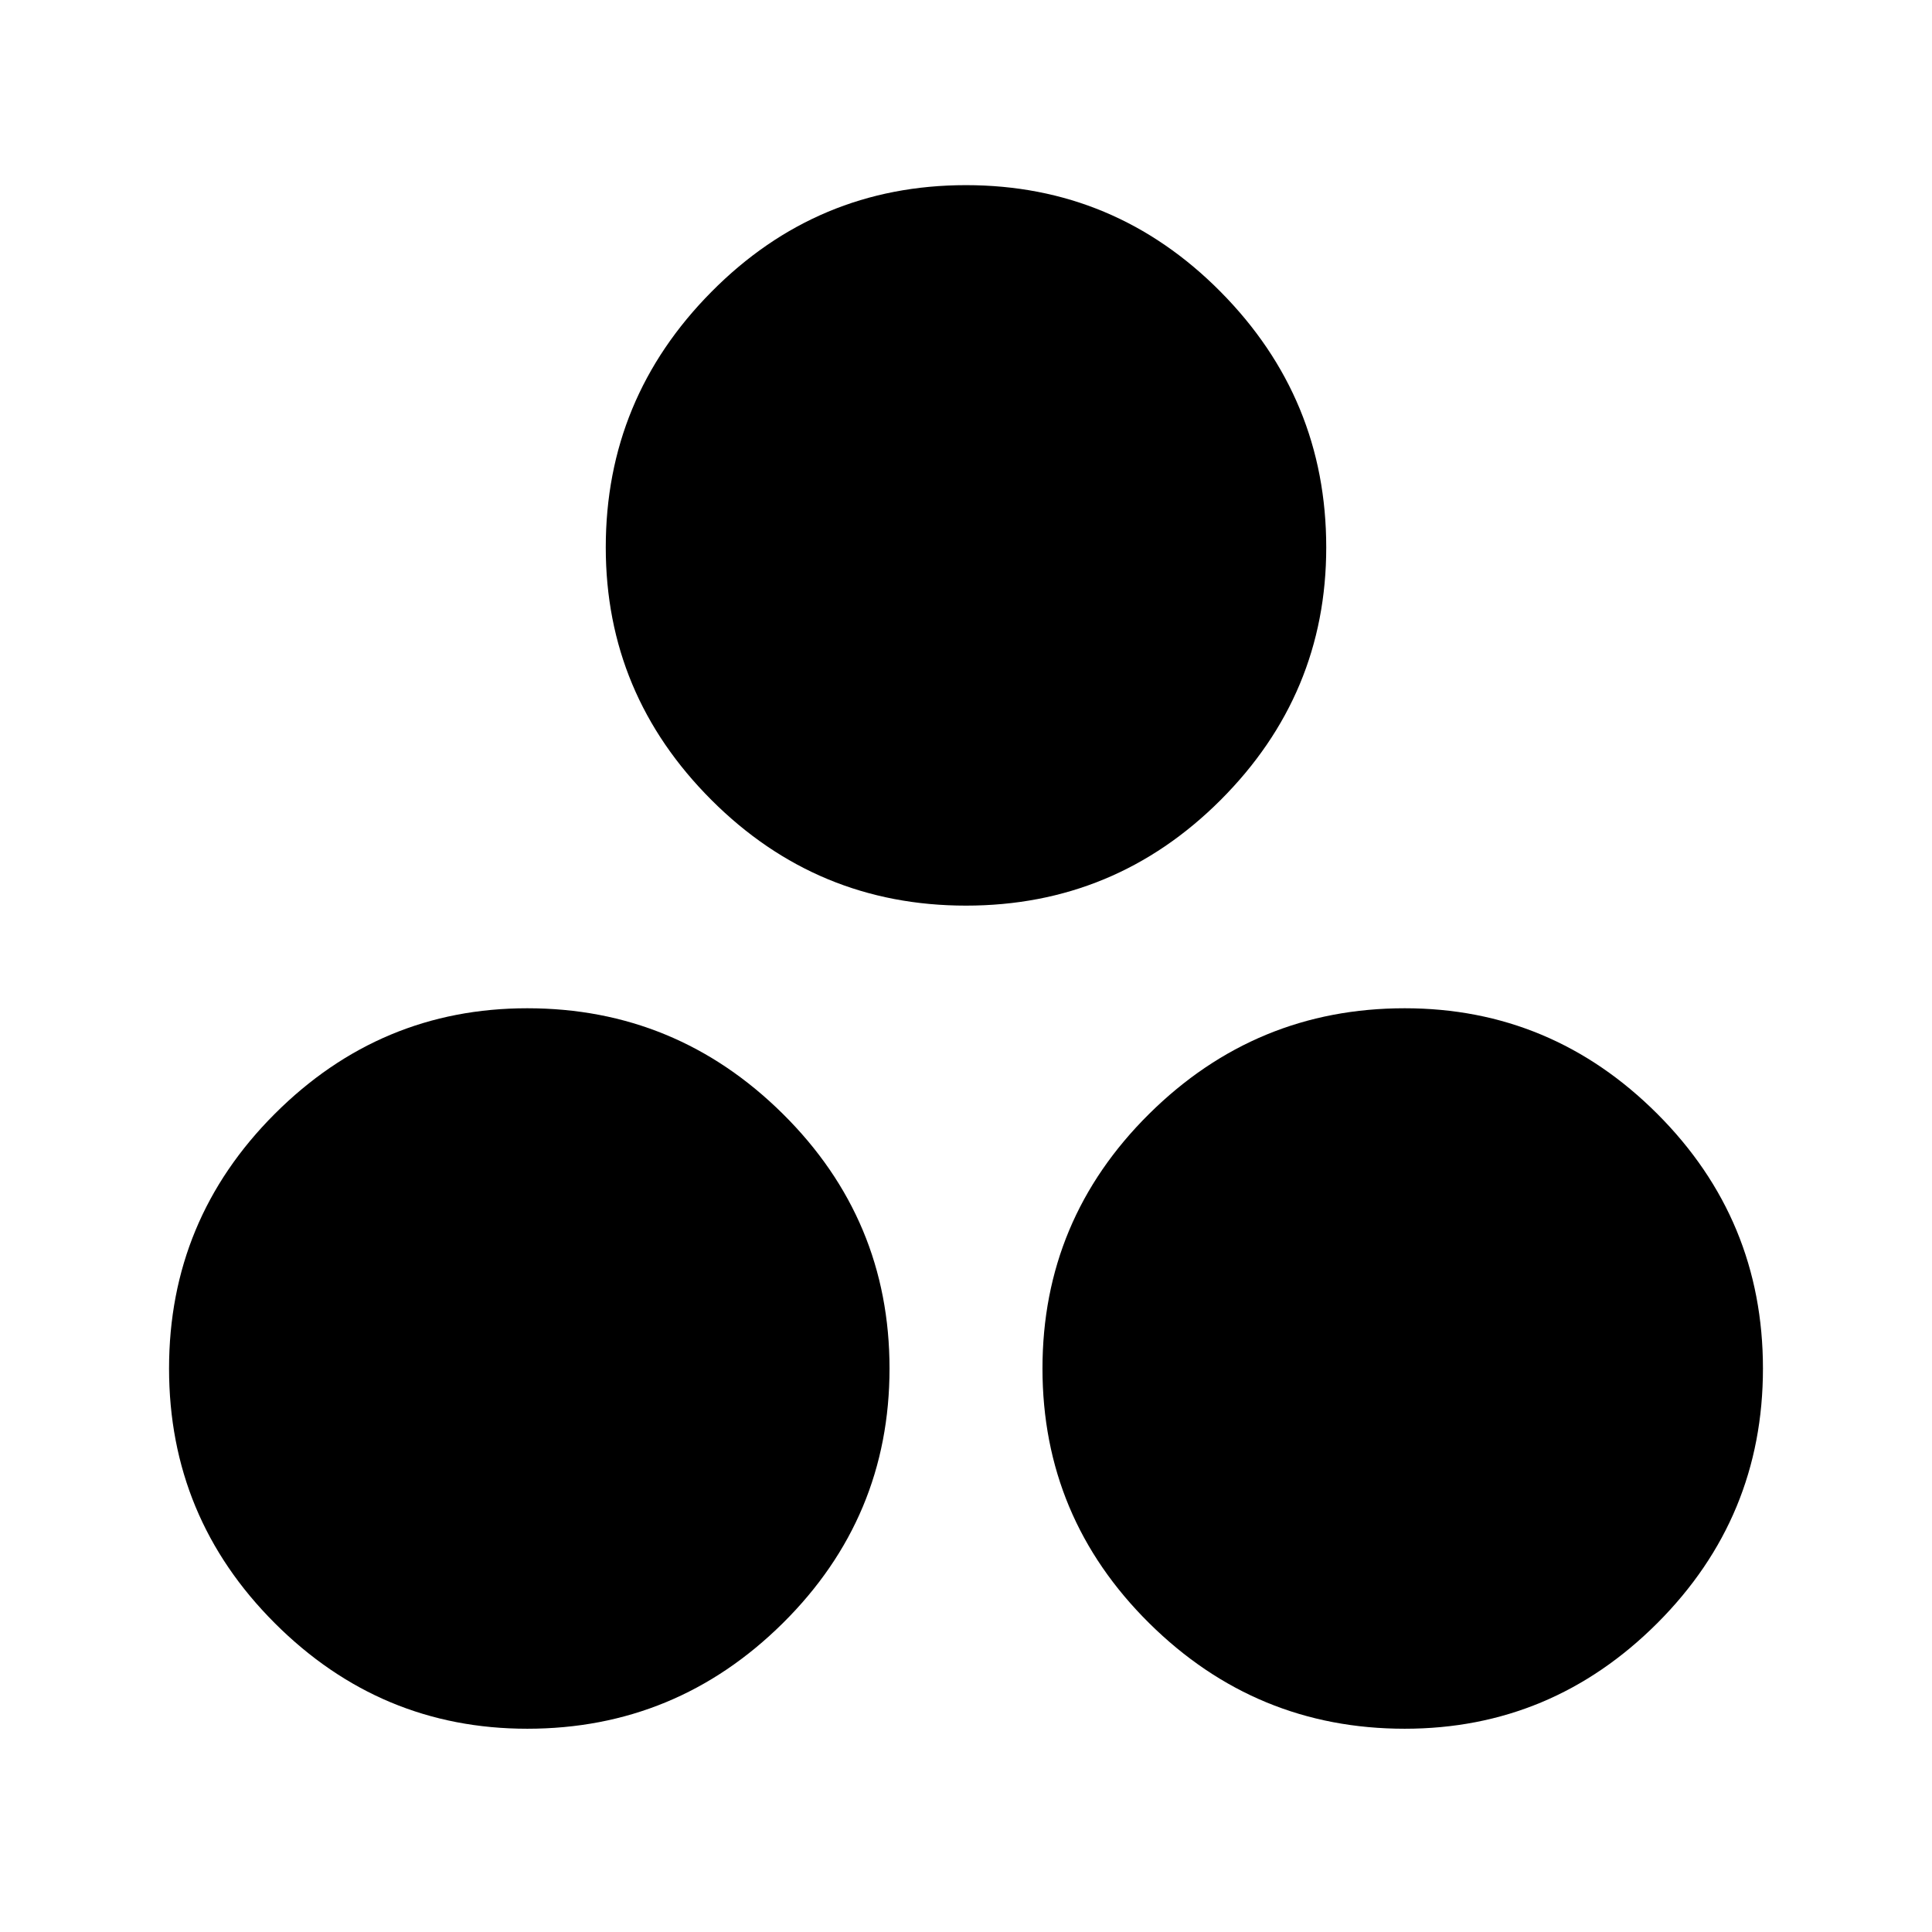<svg xmlns="http://www.w3.org/2000/svg" height="24" width="24"><path d="M12 11.25q-1.85 0-3.162-1.312Q7.525 8.625 7.525 6.8q0-1.85 1.313-3.175Q10.15 2.3 12 2.3q1.85 0 3.163 1.325Q16.475 4.95 16.475 6.8q0 1.825-1.312 3.138Q13.85 11.25 12 11.25ZM6.55 21.475q-1.825 0-3.137-1.312Q2.1 18.85 2.1 17q0-1.85 1.313-3.163 1.312-1.312 3.137-1.312 1.85 0 3.175 1.312Q11.05 15.15 11.05 17q0 1.85-1.325 3.163Q8.4 21.475 6.55 21.475Zm10.9 0q-1.85 0-3.175-1.312Q12.95 18.85 12.95 17q0-1.85 1.325-3.163 1.325-1.312 3.175-1.312 1.825 0 3.138 1.312Q21.9 15.15 21.9 17q0 1.85-1.312 3.163-1.313 1.312-3.138 1.312Z"/></svg>